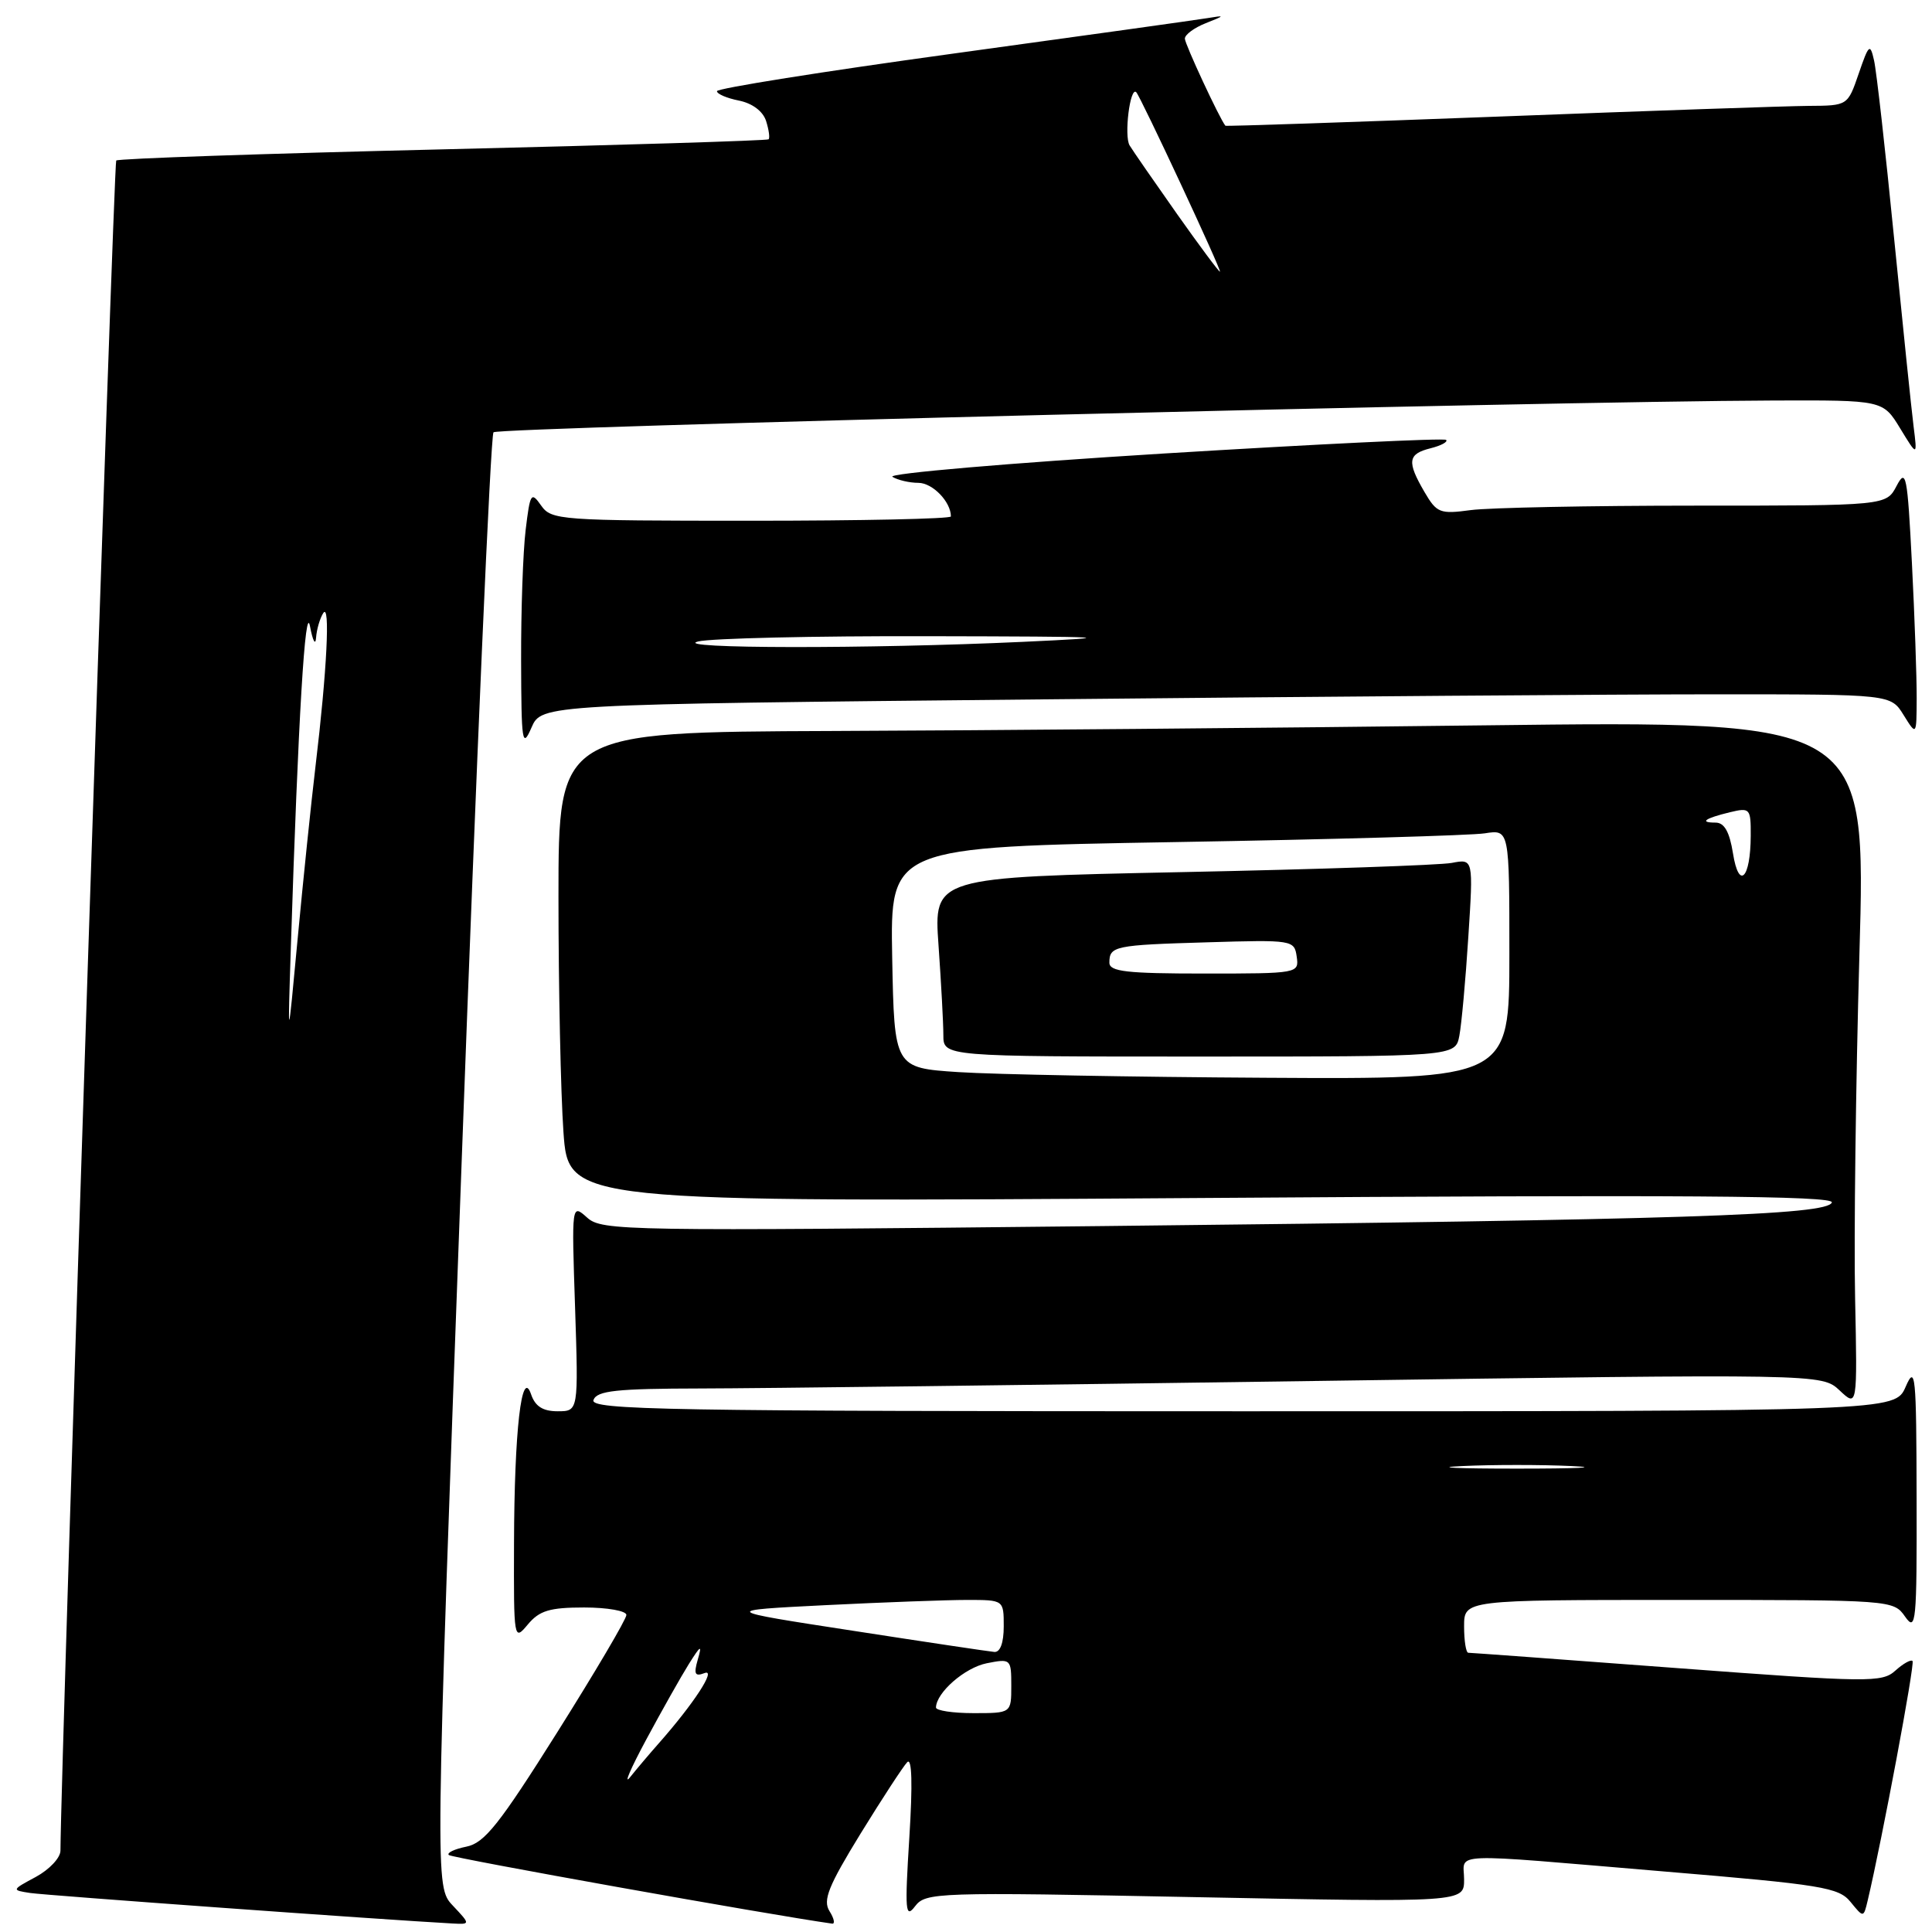<?xml version="1.0" encoding="UTF-8" standalone="no"?>
<!DOCTYPE svg PUBLIC "-//W3C//DTD SVG 1.1//EN" "http://www.w3.org/Graphics/SVG/1.1/DTD/svg11.dtd" >
<svg xmlns="http://www.w3.org/2000/svg" xmlns:xlink="http://www.w3.org/1999/xlink" version="1.1" viewBox="0 0 256 256">
 <g >
 <path fill="currentColor"
d=" M 59.99 252.49 C 57.64 249.99 57.64 249.99 61.17 153.98 C 63.11 101.17 65.01 57.66 65.39 57.28 C 66.05 56.62 204.62 53.18 235.00 53.07 C 249.50 53.02 249.50 53.02 251.78 56.76 C 254.06 60.50 254.06 60.50 253.56 56.50 C 253.28 54.30 252.12 43.05 250.97 31.50 C 249.83 19.95 248.64 9.38 248.32 8.00 C 247.80 5.70 247.63 5.85 246.29 9.75 C 244.83 14.00 244.83 14.00 239.67 14.03 C 236.82 14.05 218.30 14.69 198.50 15.45 C 178.70 16.20 162.44 16.75 162.37 16.66 C 161.58 15.68 157.00 5.83 157.00 5.12 C 157.00 4.59 158.24 3.68 159.75 3.08 C 162.35 2.05 162.36 2.01 160.00 2.40 C 158.62 2.63 143.44 4.75 126.25 7.11 C 109.06 9.47 95.00 11.71 95.00 12.08 C 95.00 12.45 96.31 13.01 97.92 13.33 C 99.70 13.69 101.10 14.75 101.51 16.03 C 101.88 17.20 102.03 18.29 101.84 18.46 C 101.65 18.63 82.23 19.23 58.68 19.79 C 35.13 20.35 15.65 21.01 15.40 21.27 C 15.06 21.61 8.09 232.92 8.01 245.22 C 8.01 246.17 6.54 247.73 4.75 248.70 C 1.53 250.43 1.52 250.45 4.00 250.83 C 6.02 251.14 50.70 254.37 59.92 254.87 C 62.35 255.00 62.35 255.00 59.99 252.49 Z  M 109.91 253.23 C 109.01 251.79 109.76 249.92 114.02 242.98 C 116.89 238.32 119.68 234.05 120.21 233.50 C 120.84 232.85 120.94 236.36 120.49 243.50 C 119.88 253.24 119.97 254.28 121.25 252.59 C 122.66 250.75 123.99 250.70 158.35 251.38 C 194.00 252.08 194.00 252.08 194.00 249.04 C 194.00 245.41 191.25 245.52 220.50 247.98 C 241.44 249.73 243.65 250.09 245.21 252.02 C 246.93 254.13 246.93 254.13 247.48 251.82 C 249.39 243.76 253.76 220.43 253.42 220.09 C 253.20 219.86 252.17 220.44 251.14 221.37 C 249.38 222.96 247.65 222.94 222.20 221.03 C 207.31 219.91 194.87 219.00 194.56 219.00 C 194.25 219.00 194.00 217.43 194.00 215.50 C 194.00 212.00 194.00 212.00 222.44 212.00 C 250.70 212.00 250.90 212.01 252.44 214.22 C 253.88 216.27 254.00 215.02 253.96 198.47 C 253.93 182.10 253.80 180.79 252.51 183.75 C 251.10 187.00 251.10 187.00 164.58 187.00 C 88.09 187.00 78.13 186.83 78.64 185.50 C 79.11 184.27 81.67 184.00 92.86 183.98 C 100.36 183.97 136.85 183.52 173.95 182.99 C 241.40 182.03 241.40 182.03 243.76 184.24 C 246.11 186.45 246.11 186.45 245.81 171.98 C 245.64 164.01 245.90 143.55 246.38 126.50 C 247.27 95.50 247.27 95.50 196.88 96.11 C 169.17 96.45 130.19 96.79 110.25 96.86 C 74.00 97.00 74.00 97.00 74.00 118.85 C 74.00 130.86 74.30 144.88 74.66 150.00 C 75.32 159.31 75.32 159.31 159.22 158.74 C 223.09 158.30 243.02 158.44 242.73 159.33 C 242.17 161.01 223.09 161.63 146.18 162.46 C 82.66 163.14 79.76 163.10 77.80 161.34 C 75.74 159.50 75.74 159.50 76.20 173.25 C 76.65 187.00 76.65 187.00 73.89 187.00 C 71.93 187.00 70.91 186.35 70.37 184.75 C 69.12 181.11 68.15 189.57 68.11 204.50 C 68.07 217.35 68.09 217.47 69.94 215.25 C 71.48 213.41 72.84 213.00 77.41 213.00 C 80.48 213.00 83.00 213.45 83.00 213.99 C 83.00 214.54 78.87 221.54 73.83 229.55 C 66.16 241.74 64.20 244.21 61.80 244.69 C 60.22 245.01 59.17 245.51 59.47 245.80 C 59.85 246.19 102.16 253.76 110.26 254.89 C 110.68 254.95 110.52 254.20 109.91 253.23 Z  M 138.05 92.67 C 174.50 92.30 214.73 92.00 227.43 92.00 C 250.54 92.00 250.54 92.00 252.24 94.75 C 253.95 97.50 253.95 97.50 253.97 92.50 C 253.98 89.75 253.70 81.71 253.34 74.63 C 252.74 62.91 252.56 62.00 251.31 64.38 C 249.94 67.00 249.94 67.00 224.61 67.00 C 210.68 67.00 197.30 67.27 194.89 67.59 C 190.80 68.14 190.38 67.98 188.75 65.19 C 186.40 61.16 186.54 60.15 189.55 59.40 C 190.95 59.05 191.88 58.55 191.62 58.29 C 191.36 58.03 174.47 58.85 154.08 60.10 C 133.69 61.36 117.57 62.74 118.25 63.18 C 118.94 63.61 120.50 63.98 121.71 63.98 C 123.59 64.00 126.00 66.50 126.00 68.43 C 126.00 68.75 114.10 69.00 99.56 69.00 C 74.16 69.00 73.06 68.92 71.70 66.98 C 70.38 65.10 70.24 65.33 69.65 70.23 C 69.30 73.13 69.03 80.90 69.05 87.50 C 69.08 98.42 69.20 99.22 70.42 96.42 C 71.76 93.33 71.76 93.33 138.05 92.67 Z  M 38.54 125.50 C 39.51 95.19 40.45 79.62 41.08 83.00 C 41.44 84.92 41.80 85.60 41.88 84.50 C 41.96 83.40 42.39 81.93 42.83 81.24 C 43.78 79.75 43.32 88.92 41.81 101.50 C 41.22 106.45 40.15 116.80 39.43 124.50 C 38.12 138.50 38.12 138.50 38.54 125.50 Z  M 155.93 28.31 C 152.95 24.08 150.13 20.01 149.68 19.27 C 148.92 18.02 149.74 11.41 150.56 12.22 C 151.14 12.81 161.96 36.00 161.65 36.00 C 161.49 36.00 158.92 32.54 155.93 28.31 Z  M 85.63 230.50 C 87.70 226.65 90.24 222.15 91.27 220.50 C 92.86 217.97 93.05 217.87 92.46 219.90 C 91.90 221.84 92.08 222.18 93.36 221.69 C 94.98 221.07 91.92 225.76 87.29 231.00 C 86.07 232.38 84.36 234.40 83.48 235.50 C 82.59 236.60 83.56 234.35 85.63 230.50 Z  M 124.02 226.25 C 124.08 224.25 127.85 220.97 130.75 220.39 C 133.94 219.76 134.00 219.82 134.00 223.38 C 134.00 227.00 134.00 227.00 129.00 227.00 C 126.25 227.00 124.01 226.66 124.02 226.25 Z  M 113.00 216.08 C 95.50 213.39 95.50 213.39 109.41 212.69 C 117.06 212.31 125.50 212.00 128.16 212.00 C 133.00 212.00 133.00 212.00 133.00 215.50 C 133.00 217.69 132.53 218.96 131.75 218.89 C 131.06 218.83 122.62 217.57 113.00 216.08 Z  M 193.75 194.26 C 197.74 194.07 204.26 194.07 208.25 194.26 C 212.24 194.45 208.97 194.60 201.00 194.60 C 193.03 194.60 189.76 194.45 193.75 194.26 Z  M 127.00 142.06 C 118.50 141.50 118.50 141.50 118.22 126.87 C 117.95 112.23 117.95 112.23 155.72 111.58 C 176.50 111.23 194.96 110.70 196.75 110.42 C 200.00 109.91 200.00 109.91 200.00 126.45 C 200.00 143.00 200.00 143.00 167.75 142.81 C 150.01 142.71 131.68 142.37 127.00 142.06 Z  M 193.37 137.25 C 193.66 135.74 194.20 129.84 194.56 124.15 C 195.23 113.79 195.23 113.79 192.37 114.34 C 190.79 114.64 174.70 115.19 156.61 115.56 C 123.72 116.24 123.72 116.24 124.36 125.27 C 124.71 130.24 125.00 135.59 125.00 137.15 C 125.00 140.00 125.00 140.00 158.92 140.00 C 192.84 140.00 192.84 140.00 193.37 137.25 Z  M 229.63 113.08 C 229.17 110.21 228.48 109.00 227.32 109.00 C 225.10 109.00 225.90 108.43 229.25 107.62 C 231.88 106.99 232.00 107.12 231.98 110.73 C 231.96 116.44 230.41 117.99 229.63 113.08 Z  M 92.50 85.00 C 94.15 84.58 107.88 84.26 123.00 84.30 C 147.49 84.35 148.86 84.43 135.50 85.05 C 115.19 85.99 88.74 85.96 92.50 85.00 Z  M 147.00 127.56 C 147.00 125.36 147.66 125.22 160.00 124.86 C 171.27 124.52 171.51 124.56 171.82 126.76 C 172.14 128.98 172.02 129.00 159.57 129.00 C 149.29 129.00 147.00 128.74 147.00 127.56 Z "/>
</g>
</svg>